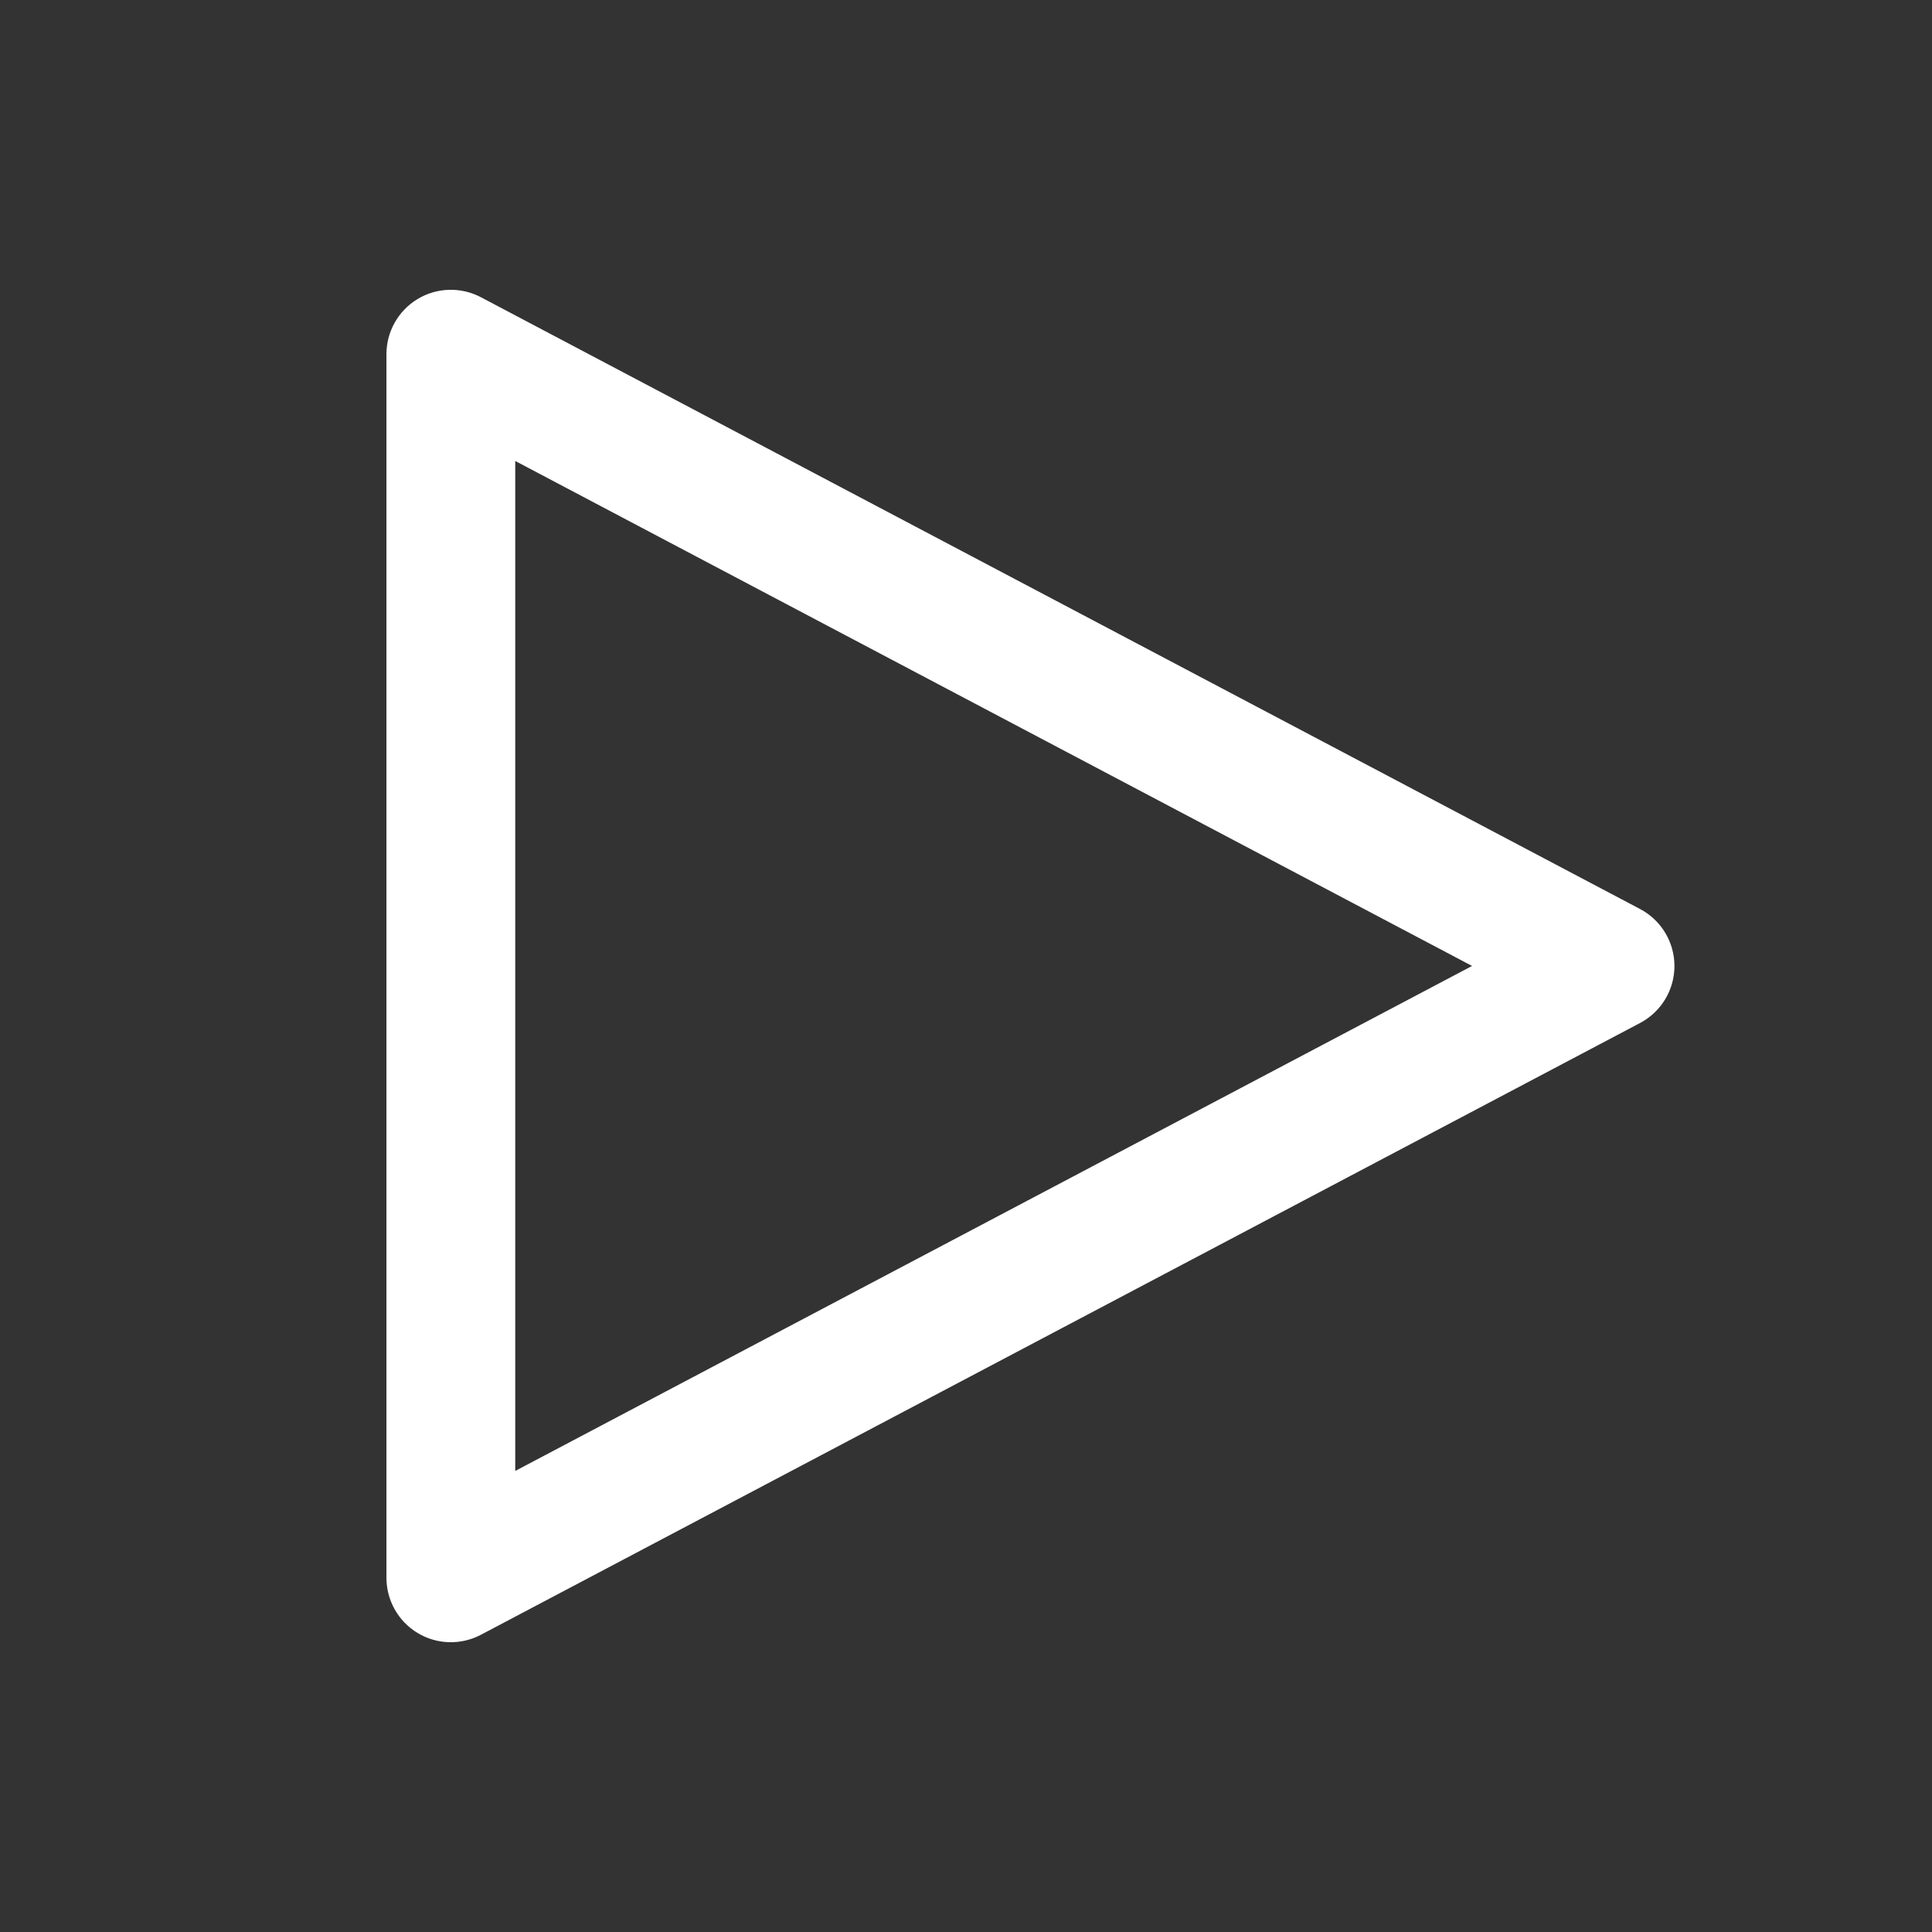<?xml version="1.0" encoding="UTF-8"?>
<svg width="45" height="45" fill="none" version="1.1" viewBox="0 0 45 45" xmlns="http://www.w3.org/2000/svg">
 <rect x="0" y="0" width="45" height="45" fill="#333333" stroke="none"/>
 <path d="m9.726 6.965c0.45-0.271 1.01-0.287 1.475-0.042l27 14.25c0.492 0.26 0.8 0.77 0.8 1.327s-0.308 1.067-0.8 1.327l-27 14.25c-0.465 0.245-1.024 0.23-1.475-0.042-0.45-0.272-0.725-0.759-0.725-1.285v-28.5c0-0.526 0.275-1.013 0.725-1.285zm2.275 3.772v23.524l22.286-11.762-22.286-11.762z" clip-rule="evenodd" fill="#fff" fill-rule="evenodd" stroke-width="3"/>
</svg>

